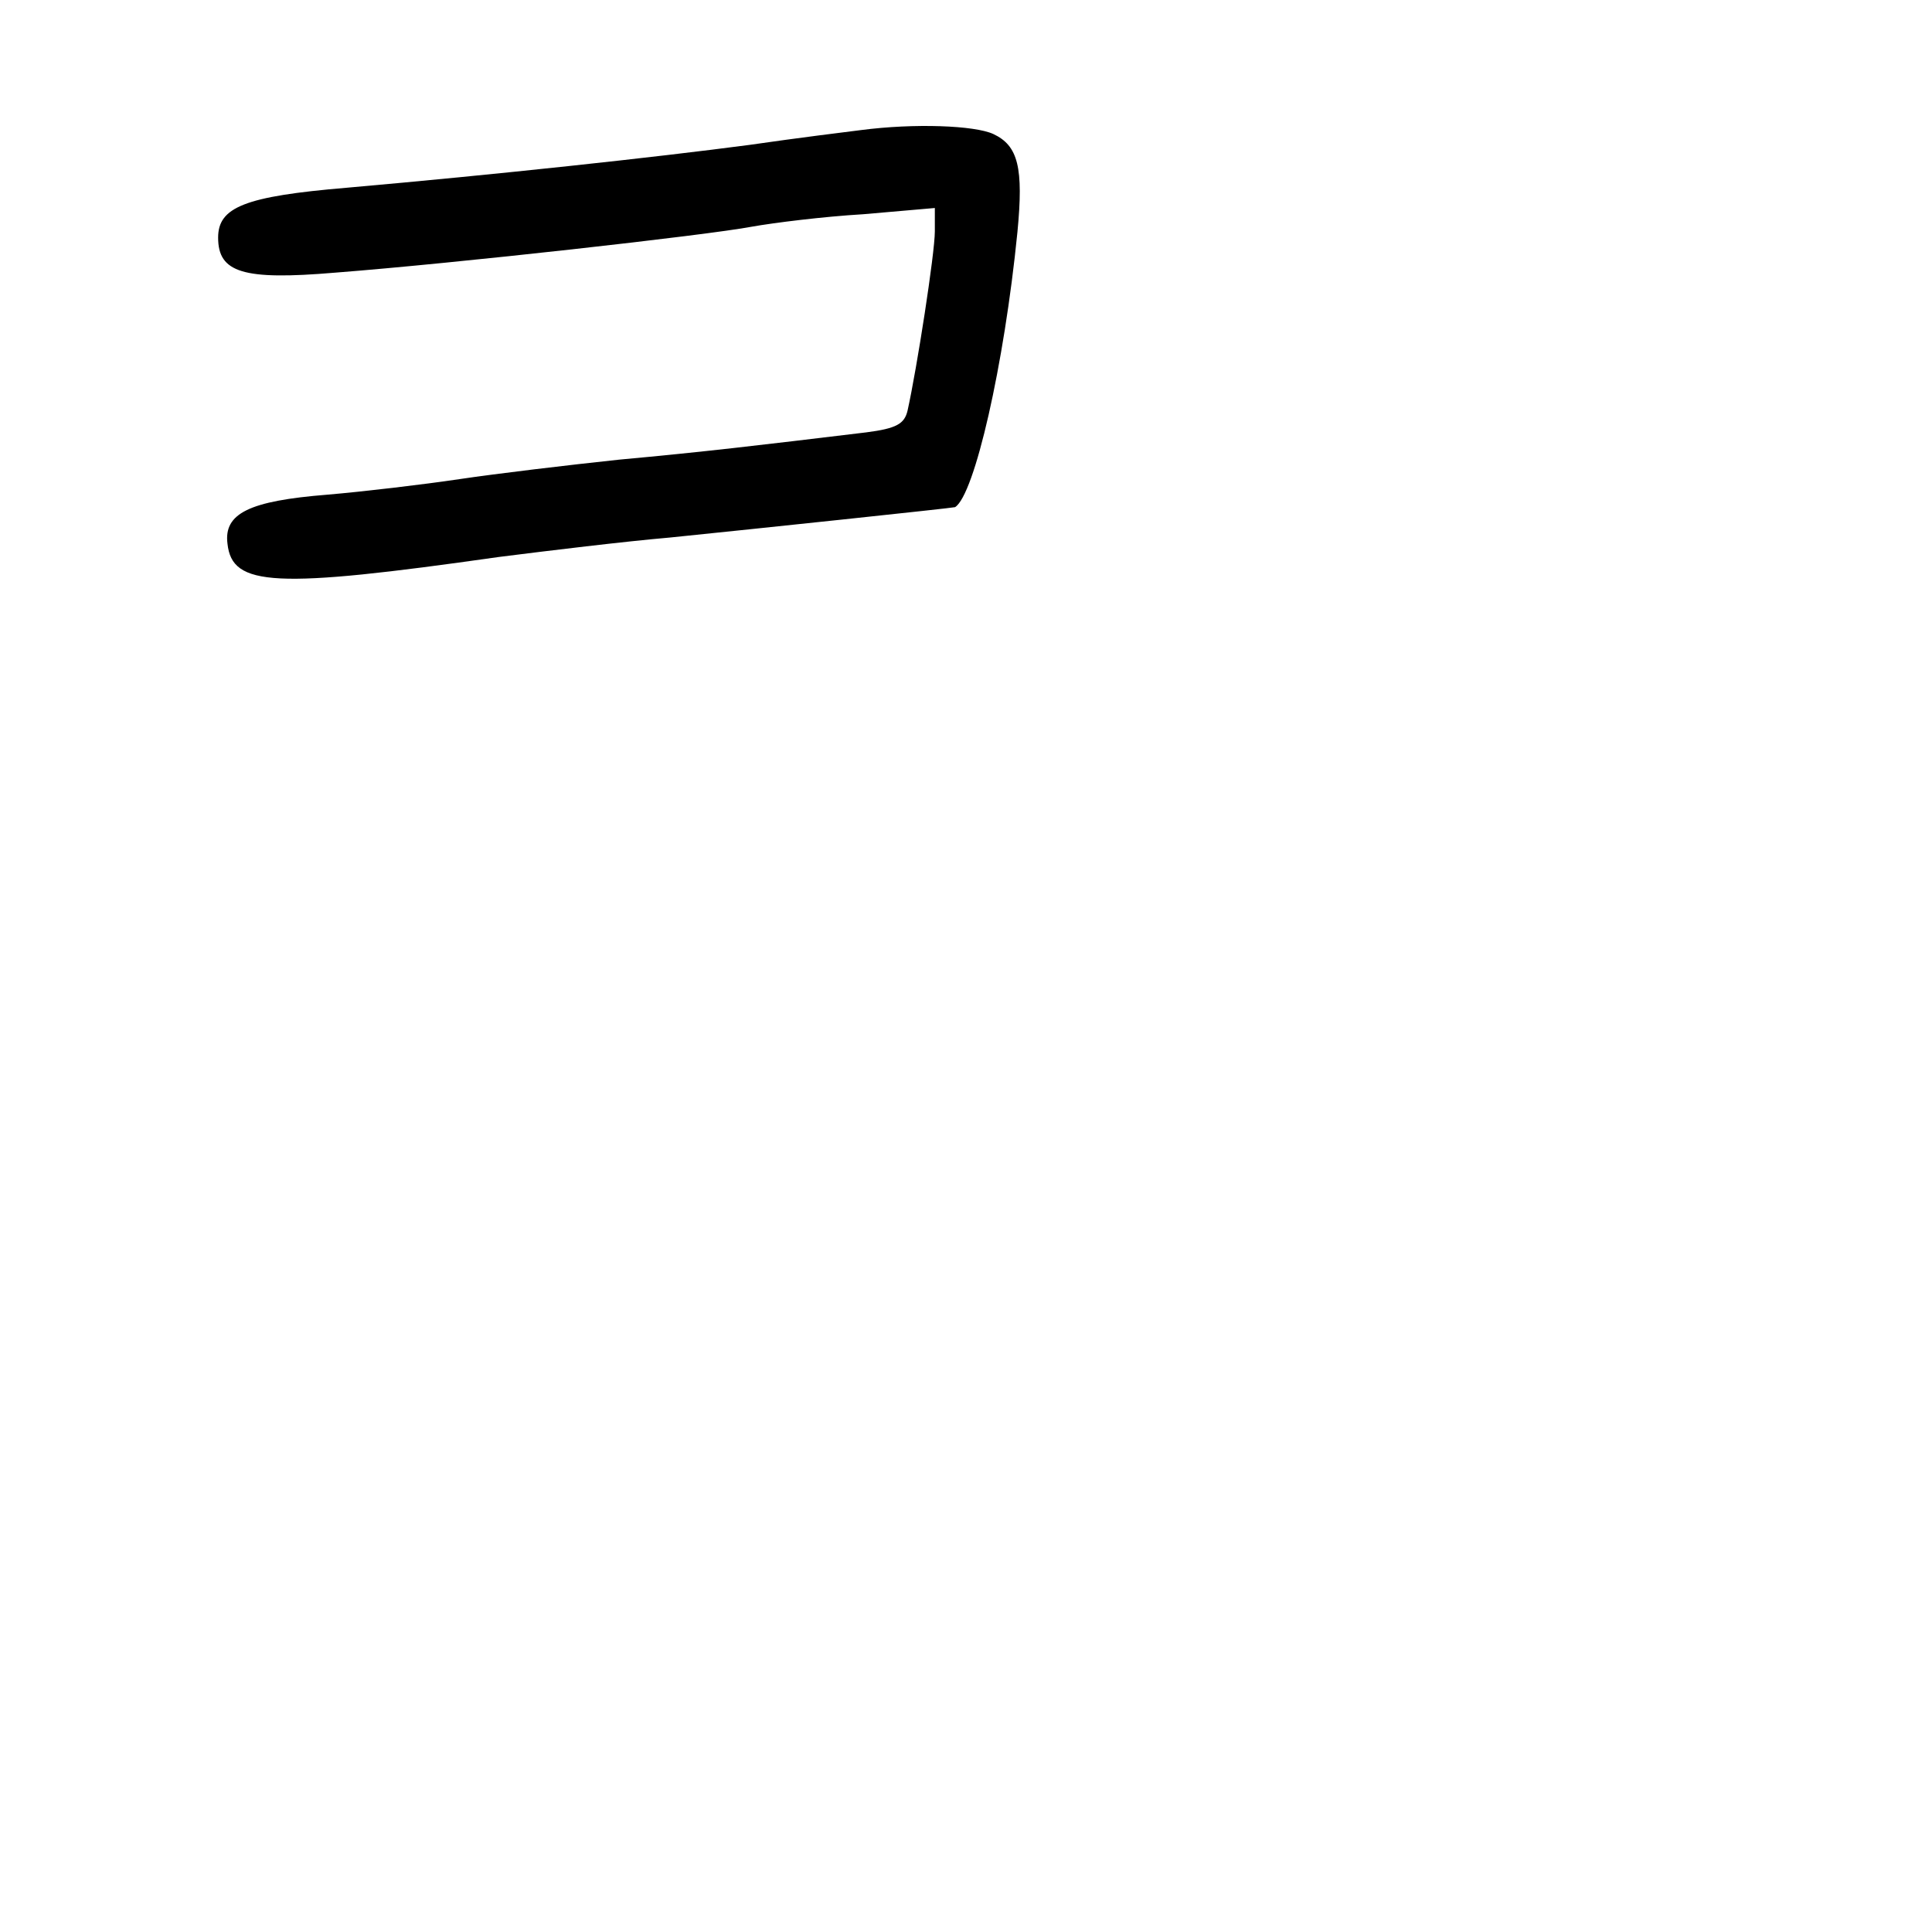 <?xml version="1.0" standalone="no"?>
<!DOCTYPE svg PUBLIC "-//W3C//DTD SVG 20010904//EN"
 "http://www.w3.org/TR/2001/REC-SVG-20010904/DTD/svg10.dtd">
<svg version="1.0" xmlns="http://www.w3.org/2000/svg"
 width="248pt" height="248pt" viewBox="0 0 248 248"
 preserveAspectRatio="xMidYMid meet">
<g transform="translate(0,248) scale(0.1,-0.1)"
fill="#000000" stroke="none">
<path d="M1105 2313 c-16 -2 -81 -10 -143 -19 -121 -16 -324 -38 -517 -55
-131 -11 -165 -25 -165 -64 0 -45 32 -55 150 -45 155 12 477 48 535 59 28 5
92 13 143 16 l92 8 0 -30 c0 -28 -23 -176 -35 -230 -4 -17 -14 -23 -53 -28
-141 -17 -208 -25 -317 -35 -66 -7 -158 -18 -205 -25 -47 -7 -123 -16 -170
-20 -100 -8 -133 -24 -128 -63 6 -55 60 -58 348 -17 63 8 162 20 220 25 108
11 364 38 366 39 25 16 63 182 80 353 8 83 1 111 -31 126 -24 11 -101 14 -170
5z"/>
</g>
</svg>
